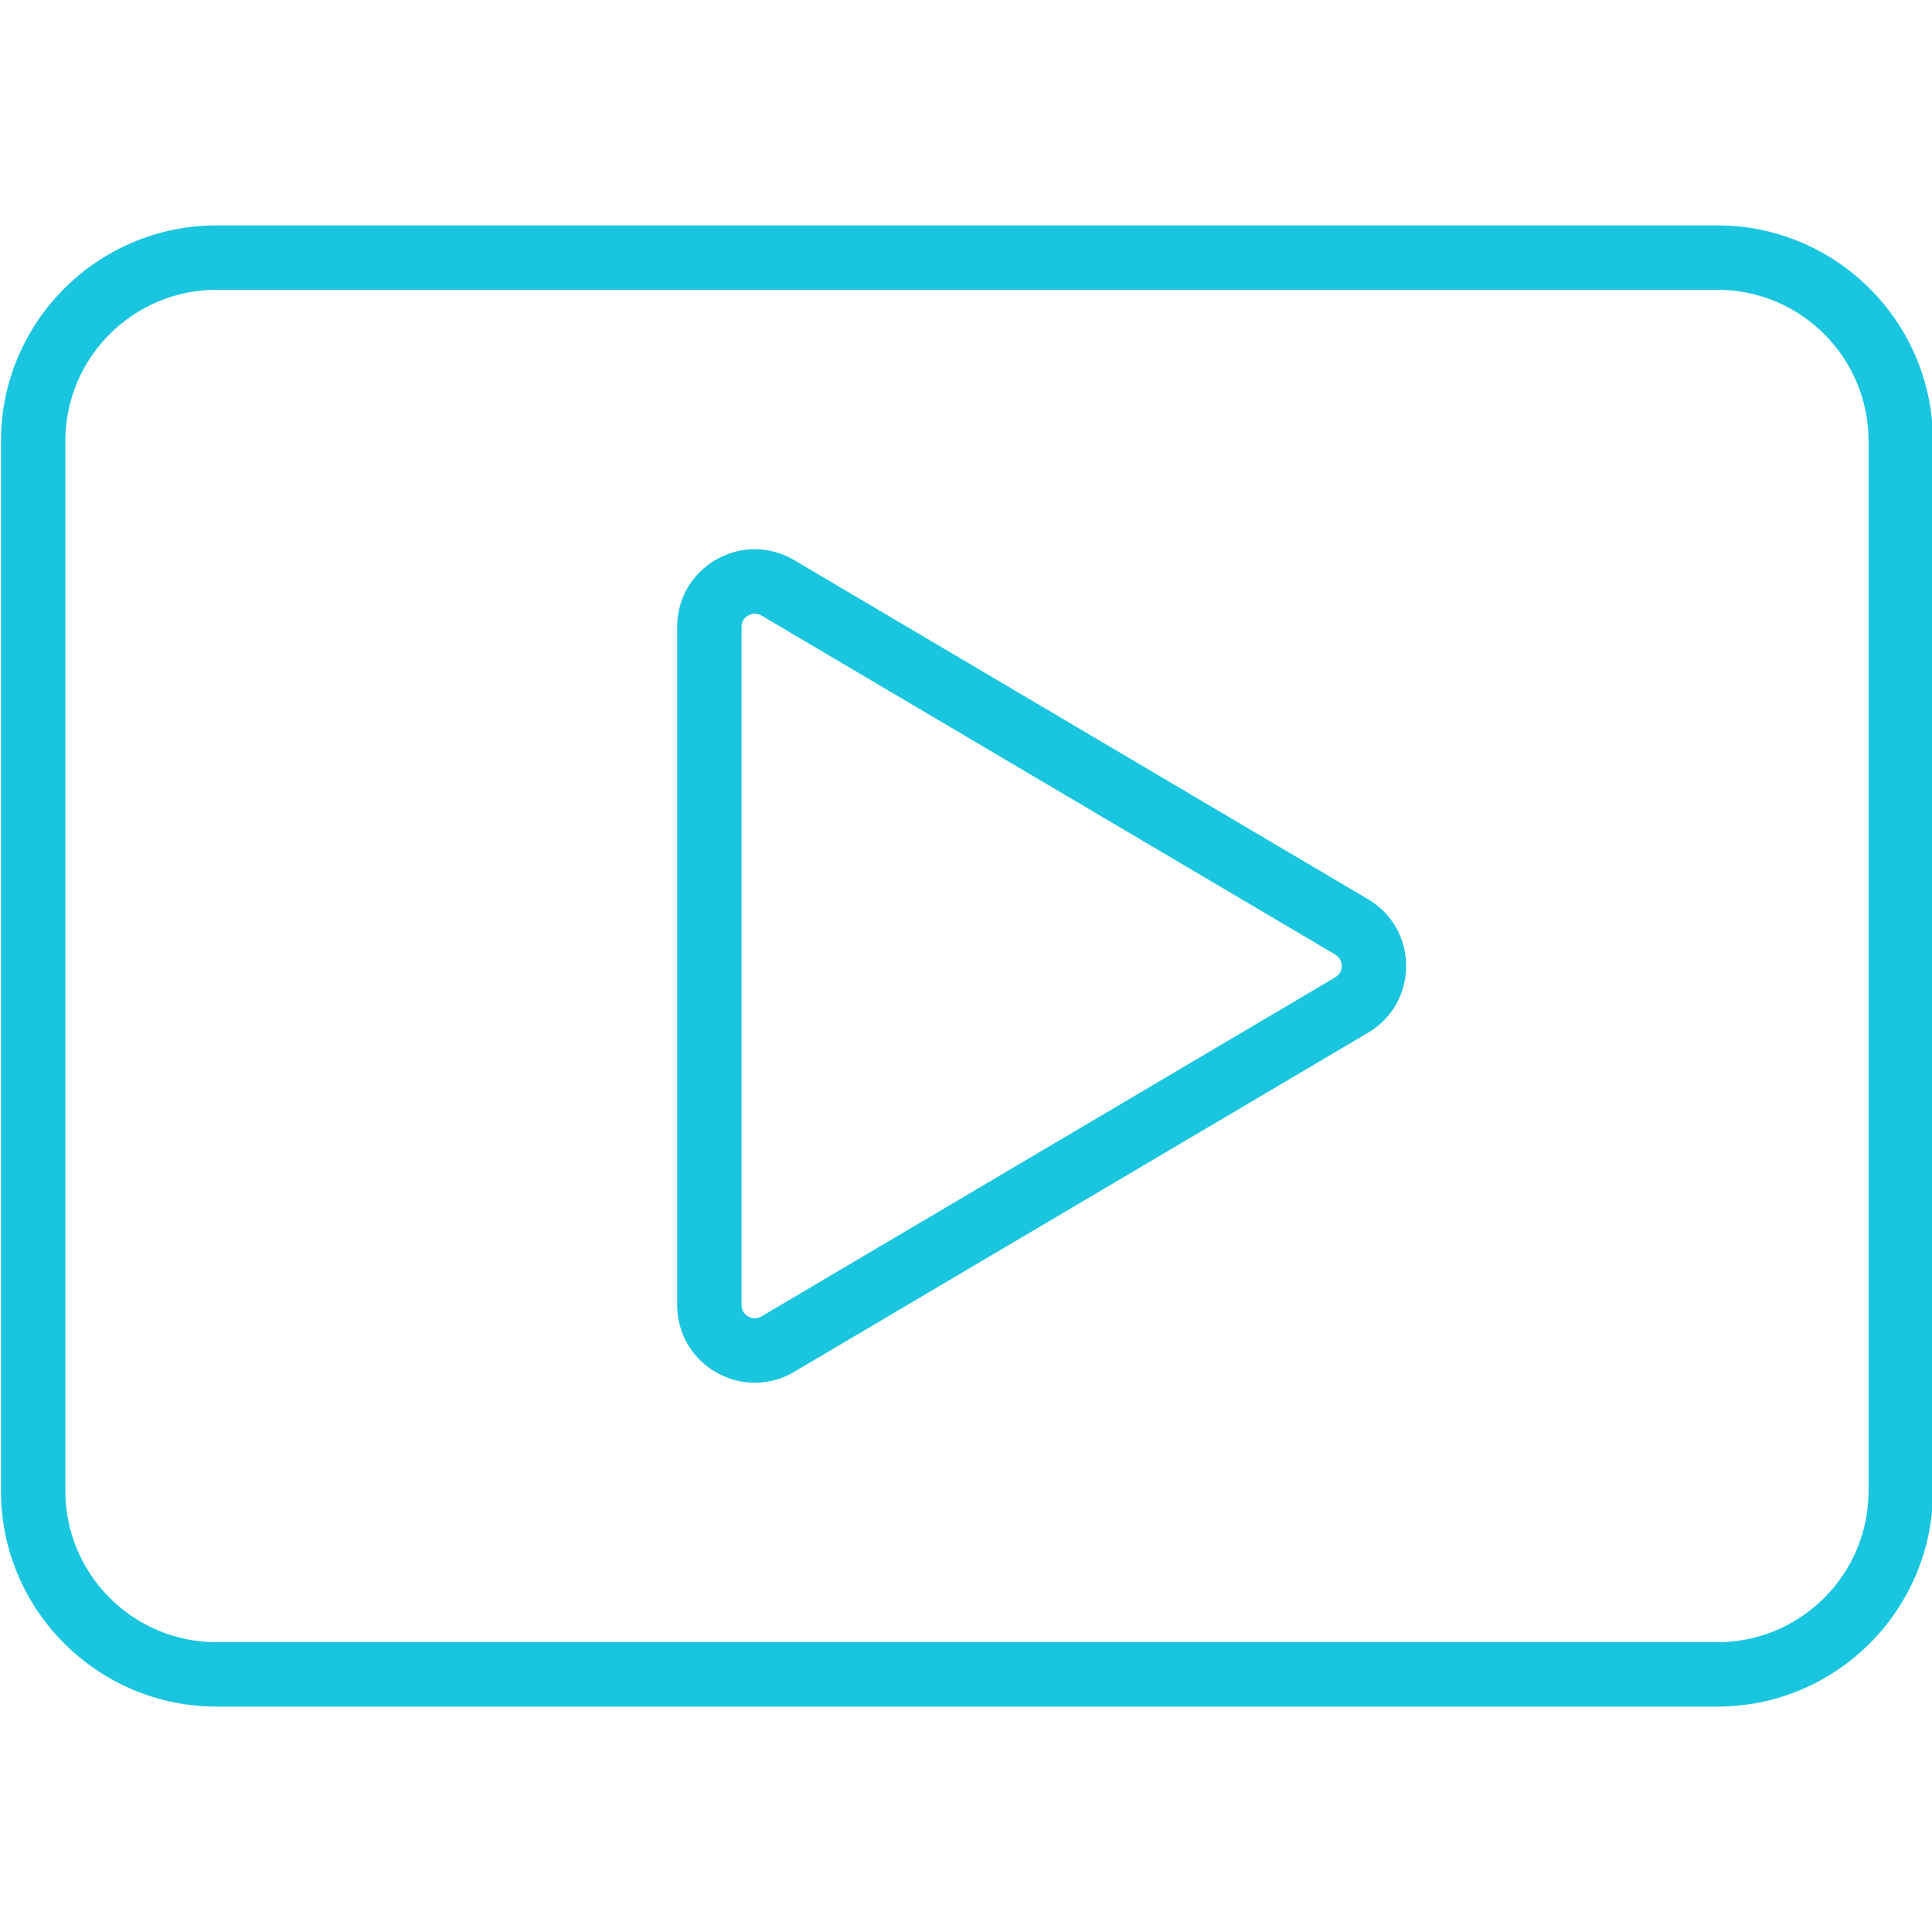 <?xml version="1.0" encoding="iso-8859-1"?>
<!-- Generator: Adobe Illustrator 22.0.0, SVG Export Plug-In . SVG Version: 6.00 Build 0)  -->
<svg xmlns="http://www.w3.org/2000/svg" xmlns:xlink="http://www.w3.org/1999/xlink" version="1.1" id="Layer_1" x="0px" y="0px" viewBox="0 0 60 46" style="enable-background:new 0 0 60 46;" xml:space="preserve" width="512" height="512" fill="#1ac6df">
<g id="_x31_-Video">
	<path d="M53.335,46H6.725c-3.691,0-6.695-3.003-6.695-6.695V6.695C0.03,3.004,3.033,0,6.725,0h46.61   c3.692,0,6.695,3.003,6.695,6.695v32.61C60.03,42.997,57.027,46,53.335,46z M6.725,2C4.137,2,2.03,4.106,2.03,6.695v32.61   C2.03,41.894,4.136,44,6.725,44h46.61c2.589,0,4.695-2.106,4.695-4.695V6.695C58.03,4.106,55.924,2,53.335,2L6.725,2L6.725,2z"/>
	<path d="M23.44,35.943c-0.41,0-0.82-0.107-1.195-0.321c-0.761-0.435-1.215-1.217-1.215-2.093v-21.06   c0-0.876,0.455-1.658,1.215-2.093c0.761-0.434,1.666-0.427,2.42,0.019l17.82,10.53c0.741,0.438,1.184,1.213,1.184,2.074   s-0.443,1.637-1.184,2.074l-17.819,10.53C24.283,35.83,23.861,35.943,23.44,35.943z M23.441,12.059c-0.087,0-0.16,0.03-0.205,0.056   c-0.077,0.044-0.207,0.148-0.207,0.355v21.06c0,0.207,0.129,0.312,0.207,0.355c0.077,0.044,0.233,0.102,0.412-0.003l17.819-10.53   c0.175-0.104,0.202-0.265,0.202-0.353s-0.026-0.249-0.201-0.353l-17.82-10.53C23.574,12.074,23.503,12.059,23.441,12.059z"/>
</g>

</svg>
